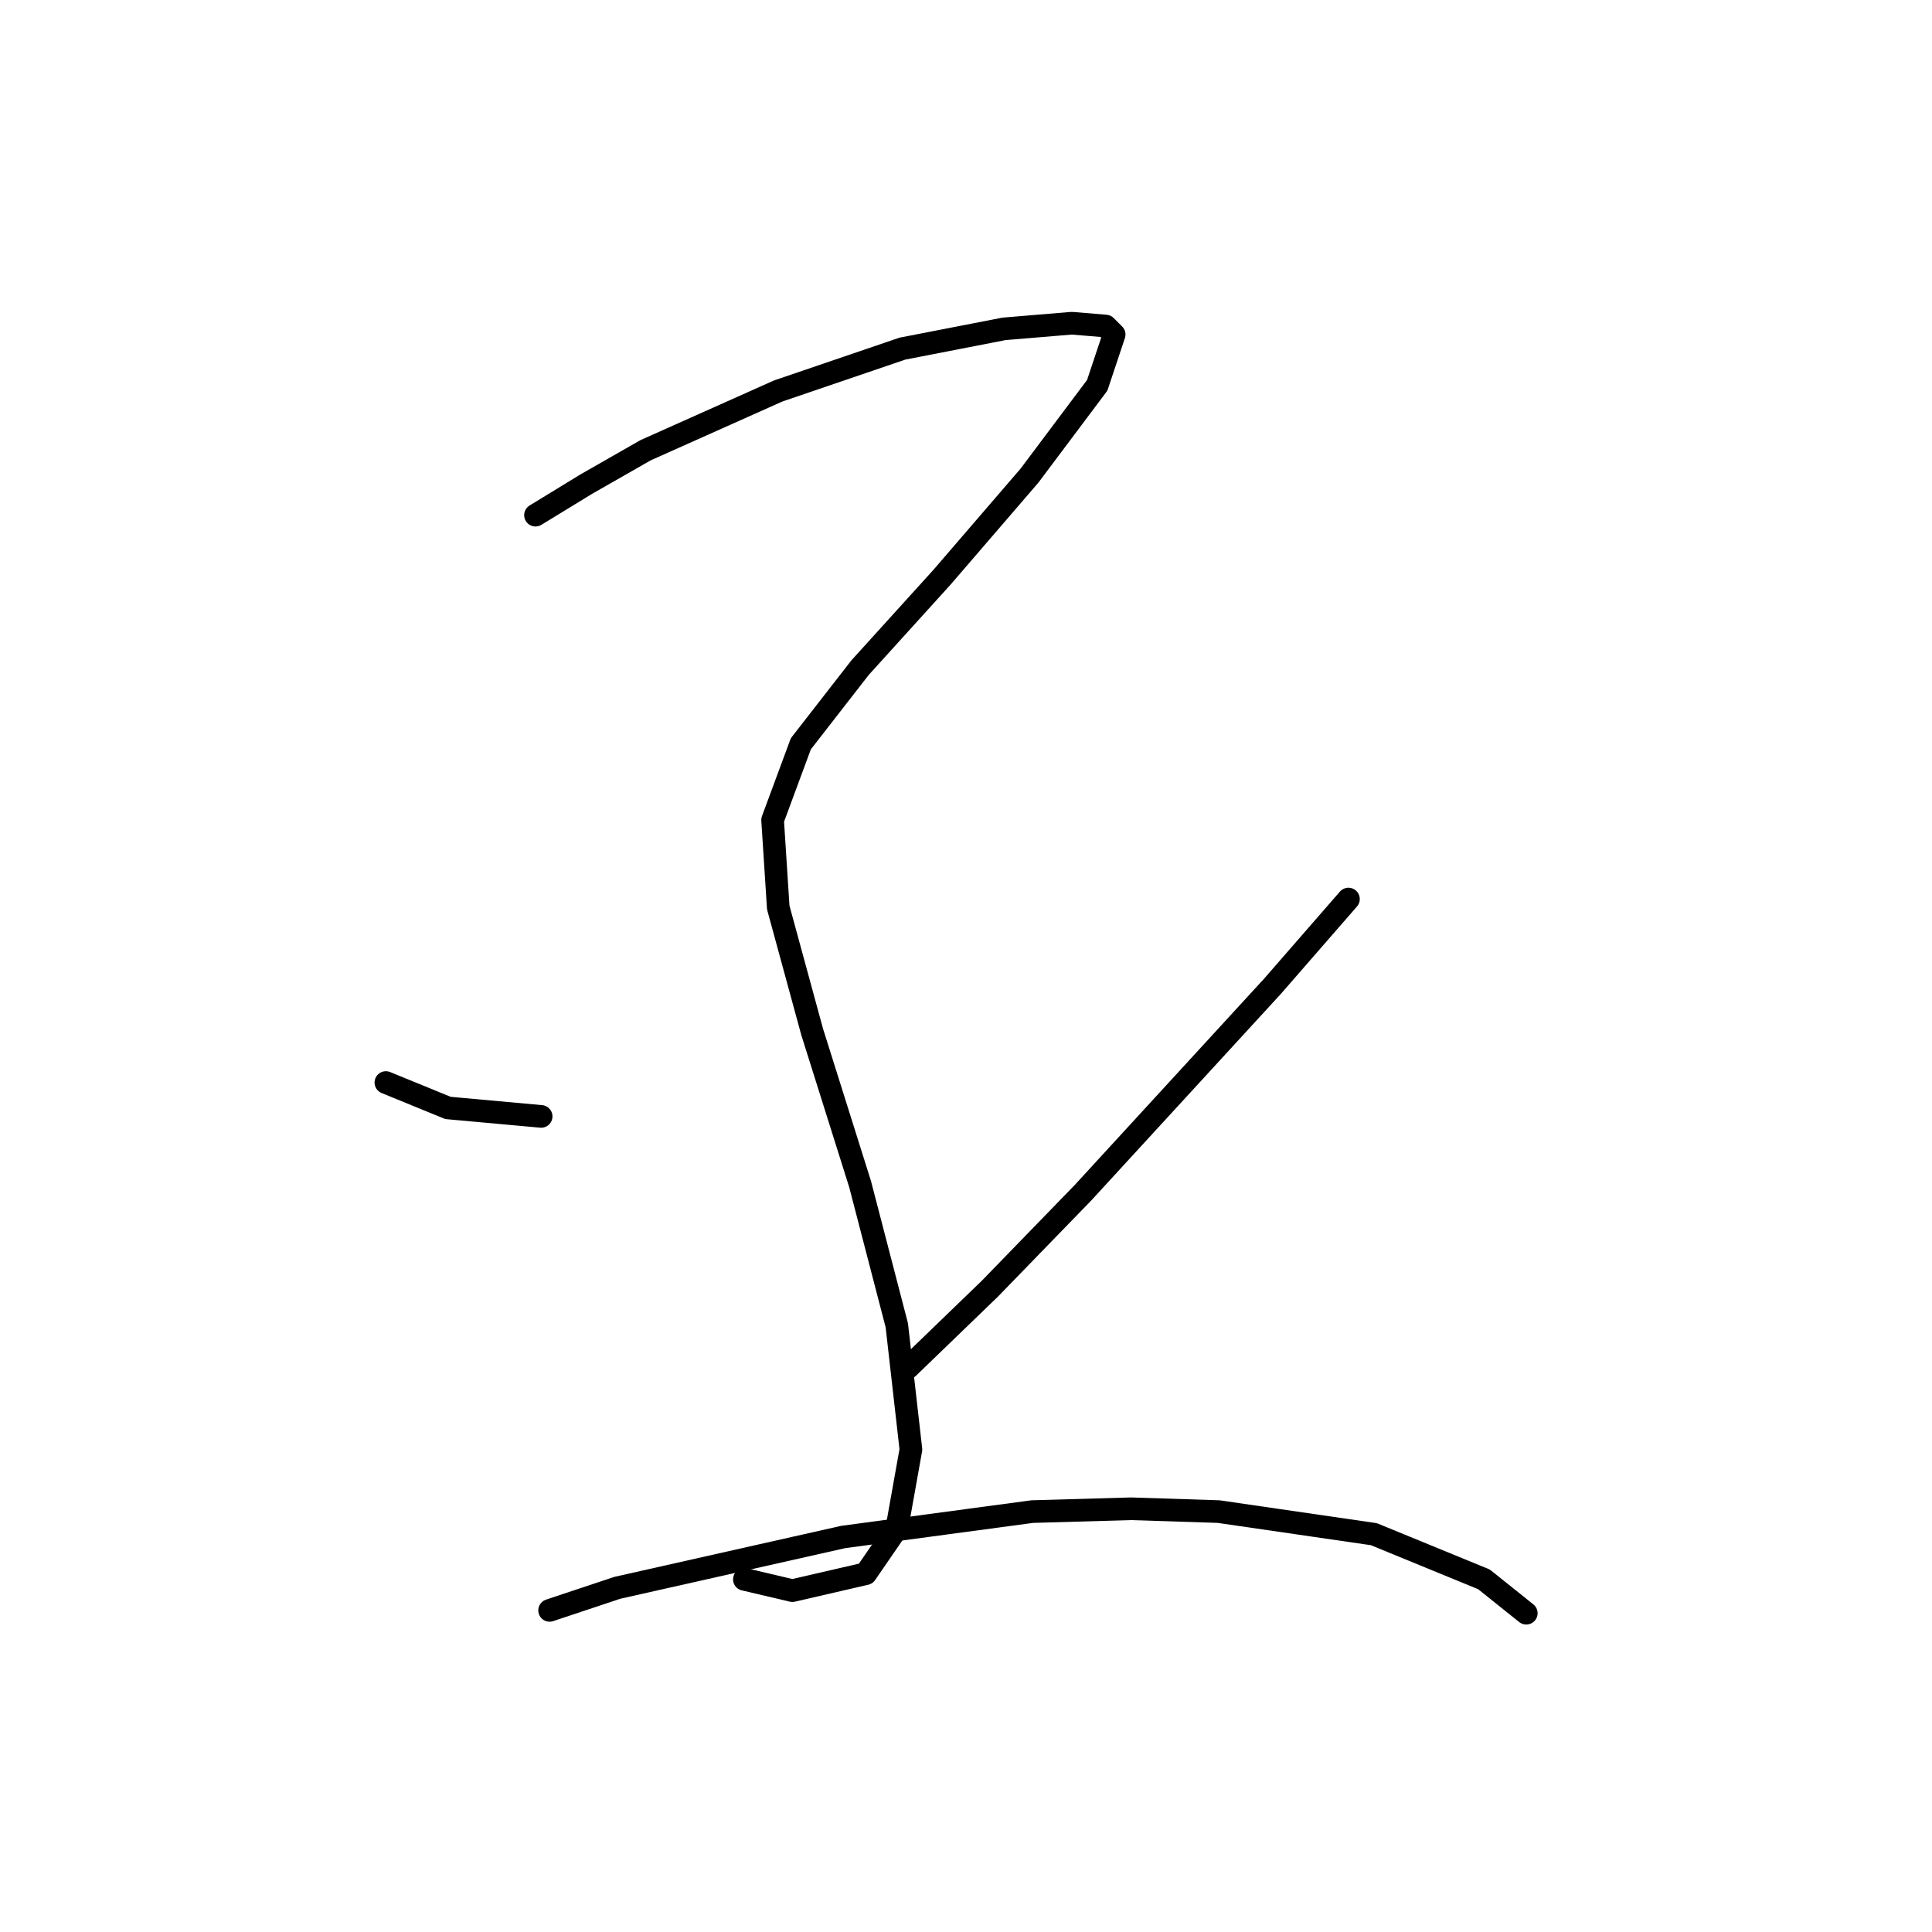 <?xml version="1.0" standalone="no"?>
    <svg width="256" height="256" xmlns="http://www.w3.org/2000/svg" version="1.1">
    <polyline stroke="black" stroke-width="3" stroke-linecap="round" fill="transparent" stroke-linejoin="round" points="70.955 68.262 77.688 64.147 85.542 59.659 103.122 51.804 119.579 46.194 133.044 43.575 142.021 42.827 146.51 43.201 147.632 44.324 145.387 51.056 136.411 63.025 124.816 76.49 113.969 88.459 106.114 98.558 102.374 108.657 103.122 120.252 107.61 136.709 113.969 156.907 118.831 175.608 120.701 192.066 118.831 202.539 114.717 208.523 104.992 210.767 98.634 209.271 98.634 209.271 " />
        <polyline stroke="black" stroke-width="3" stroke-linecap="round" fill="transparent" stroke-linejoin="round" points="51.132 143.442 59.36 146.808 71.703 147.93 71.703 147.93 " />
        <polyline stroke="black" stroke-width="3" stroke-linecap="round" fill="transparent" stroke-linejoin="round" points="178.676 119.13 168.577 130.725 143.517 158.029 131.174 170.746 120.327 181.219 120.327 181.219 " />
        <polyline stroke="black" stroke-width="3" stroke-linecap="round" fill="transparent" stroke-linejoin="round" points="72.825 213.385 81.802 210.393 111.725 203.661 136.785 200.294 149.876 199.92 161.471 200.294 182.042 203.287 196.63 209.271 202.24 213.759 202.24 213.759 " />
        </svg>